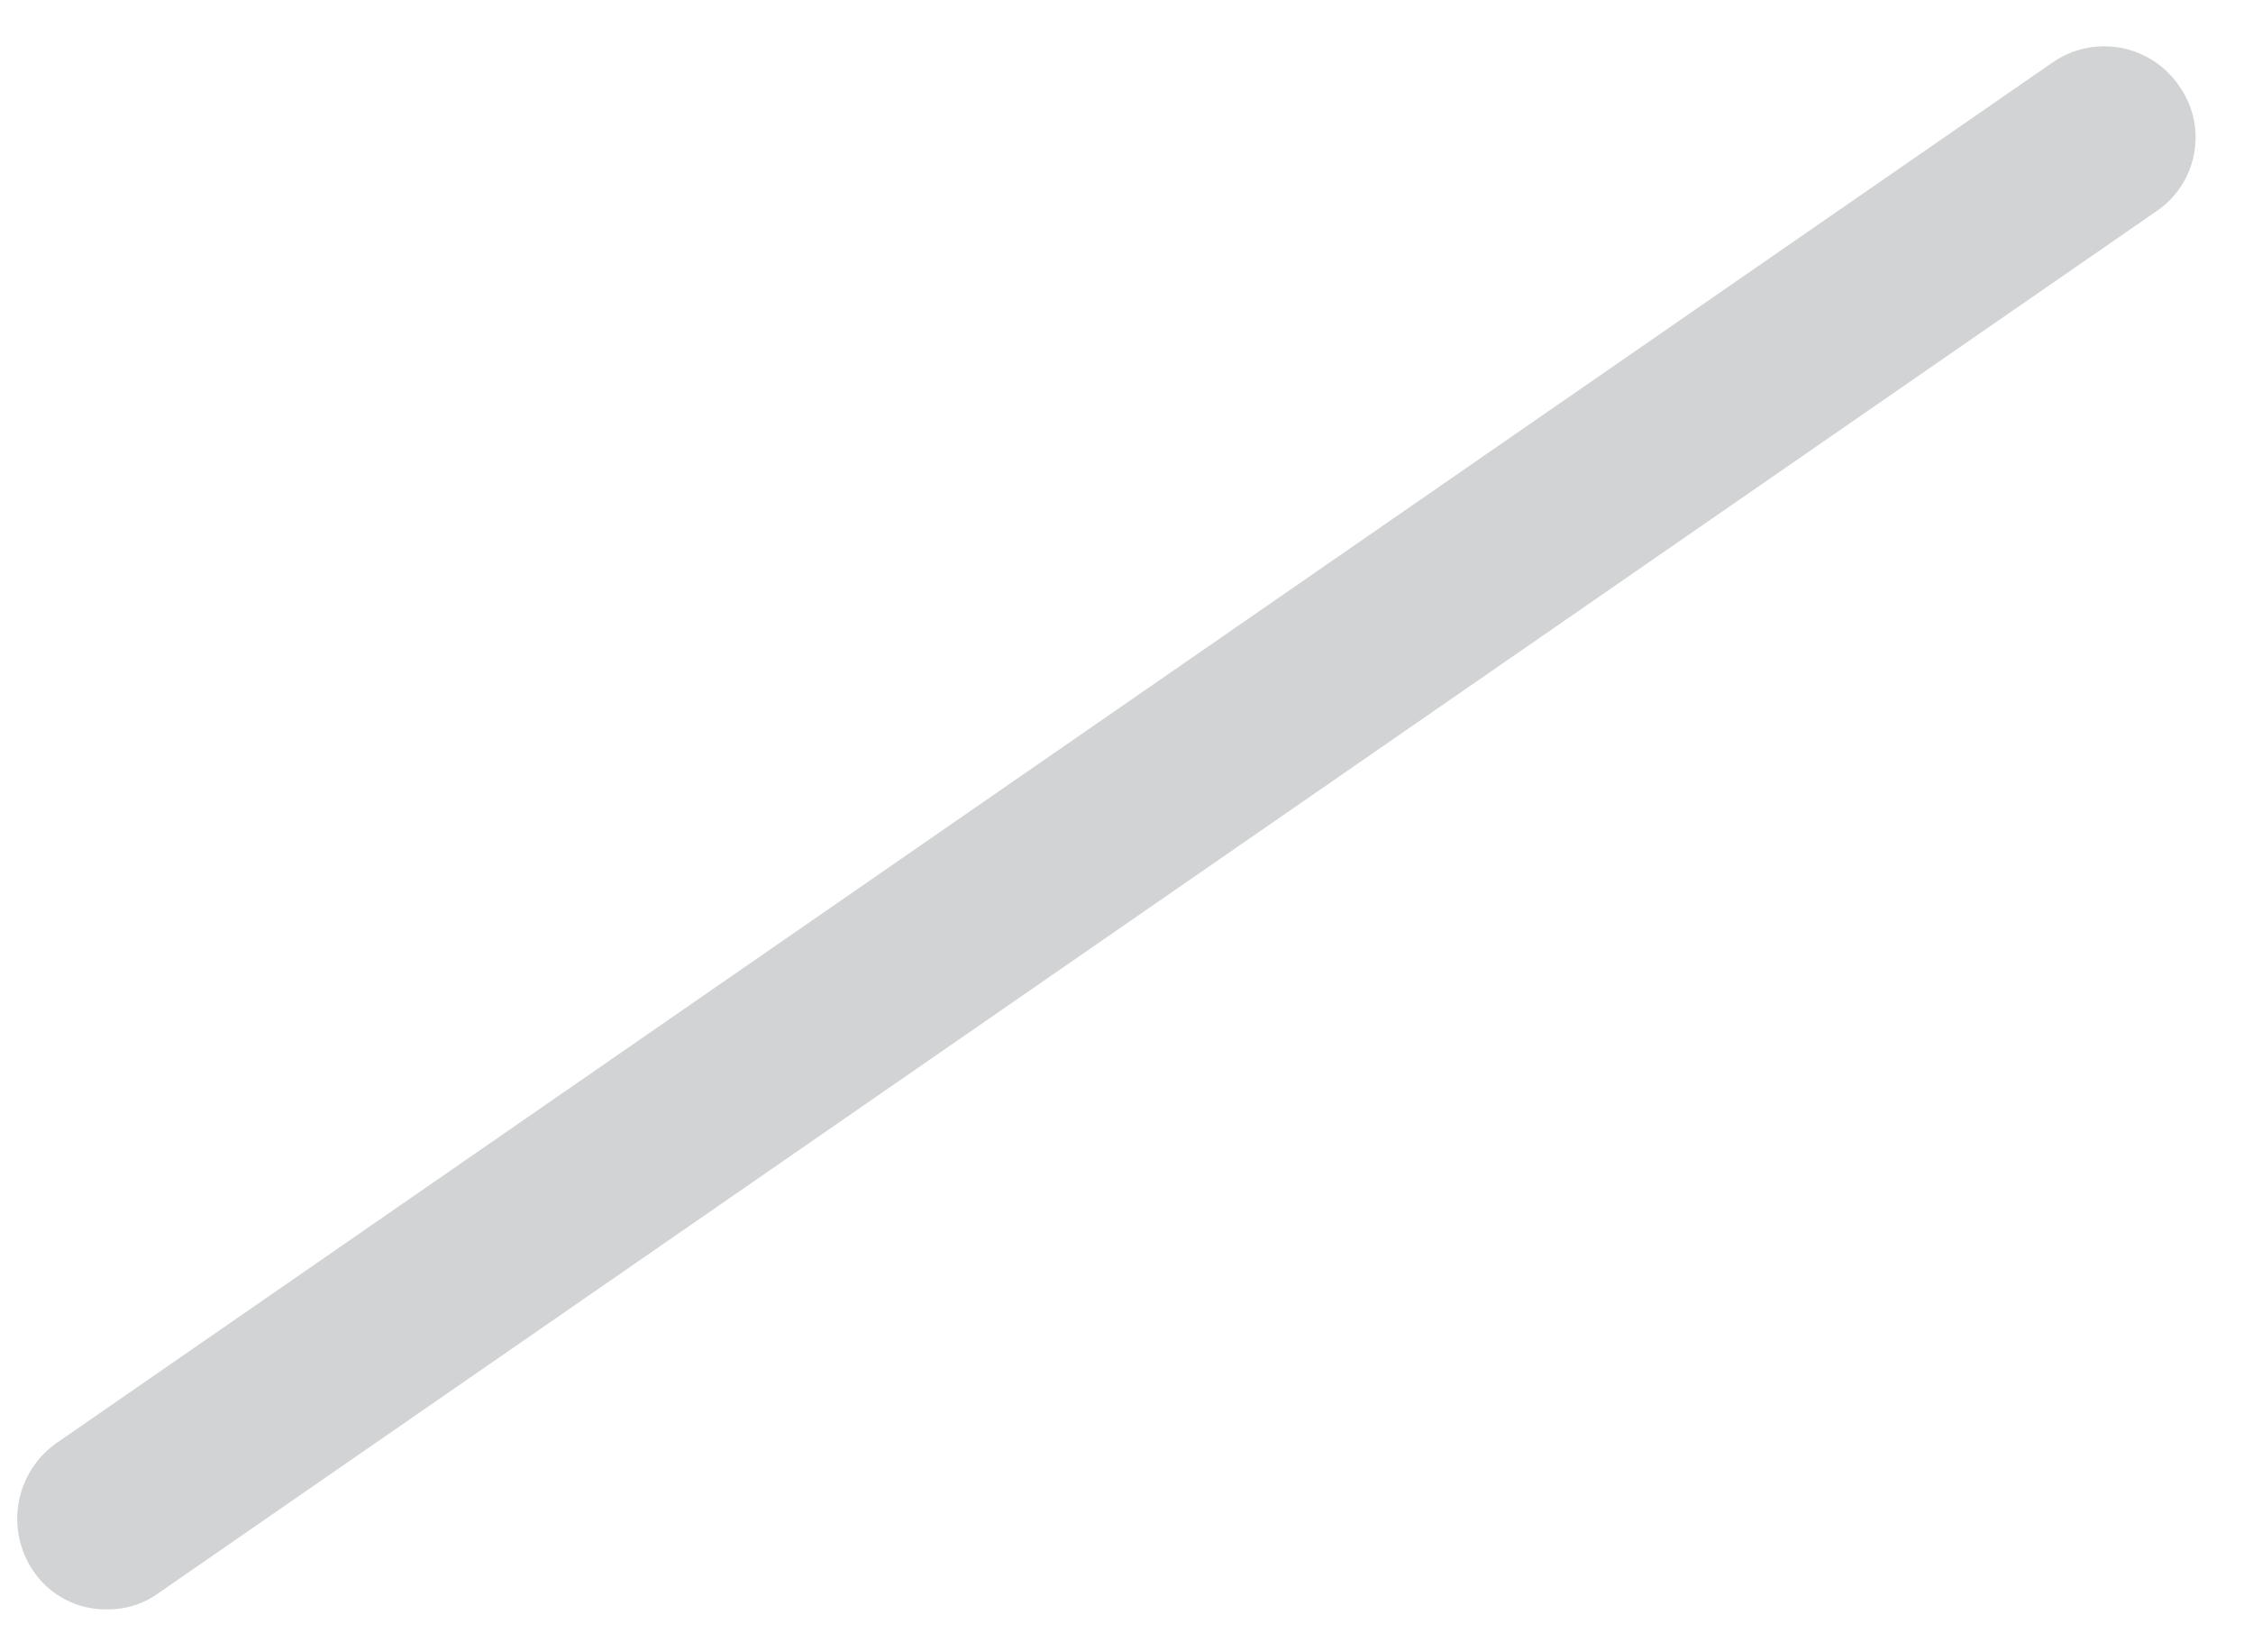 <svg width="30" height="22" viewBox="0 0 30 22" fill="none" xmlns="http://www.w3.org/2000/svg">
<path d="M1.436 21.428C1.242 21.433 1.049 21.39 0.876 21.301C0.703 21.212 0.555 21.081 0.445 20.92C0.264 20.655 0.193 20.33 0.247 20.014C0.301 19.698 0.476 19.415 0.735 19.226L27.328 0.834C27.459 0.742 27.607 0.678 27.764 0.644C27.921 0.61 28.082 0.608 28.24 0.637C28.397 0.666 28.547 0.727 28.681 0.814C28.815 0.902 28.93 1.016 29.02 1.149C29.111 1.278 29.175 1.425 29.209 1.579C29.242 1.734 29.244 1.894 29.215 2.05C29.186 2.206 29.125 2.354 29.038 2.486C28.951 2.618 28.837 2.731 28.706 2.818L2.113 21.21C1.917 21.354 1.679 21.43 1.436 21.428Z" fill="#D1D3D4"/>
</svg>
